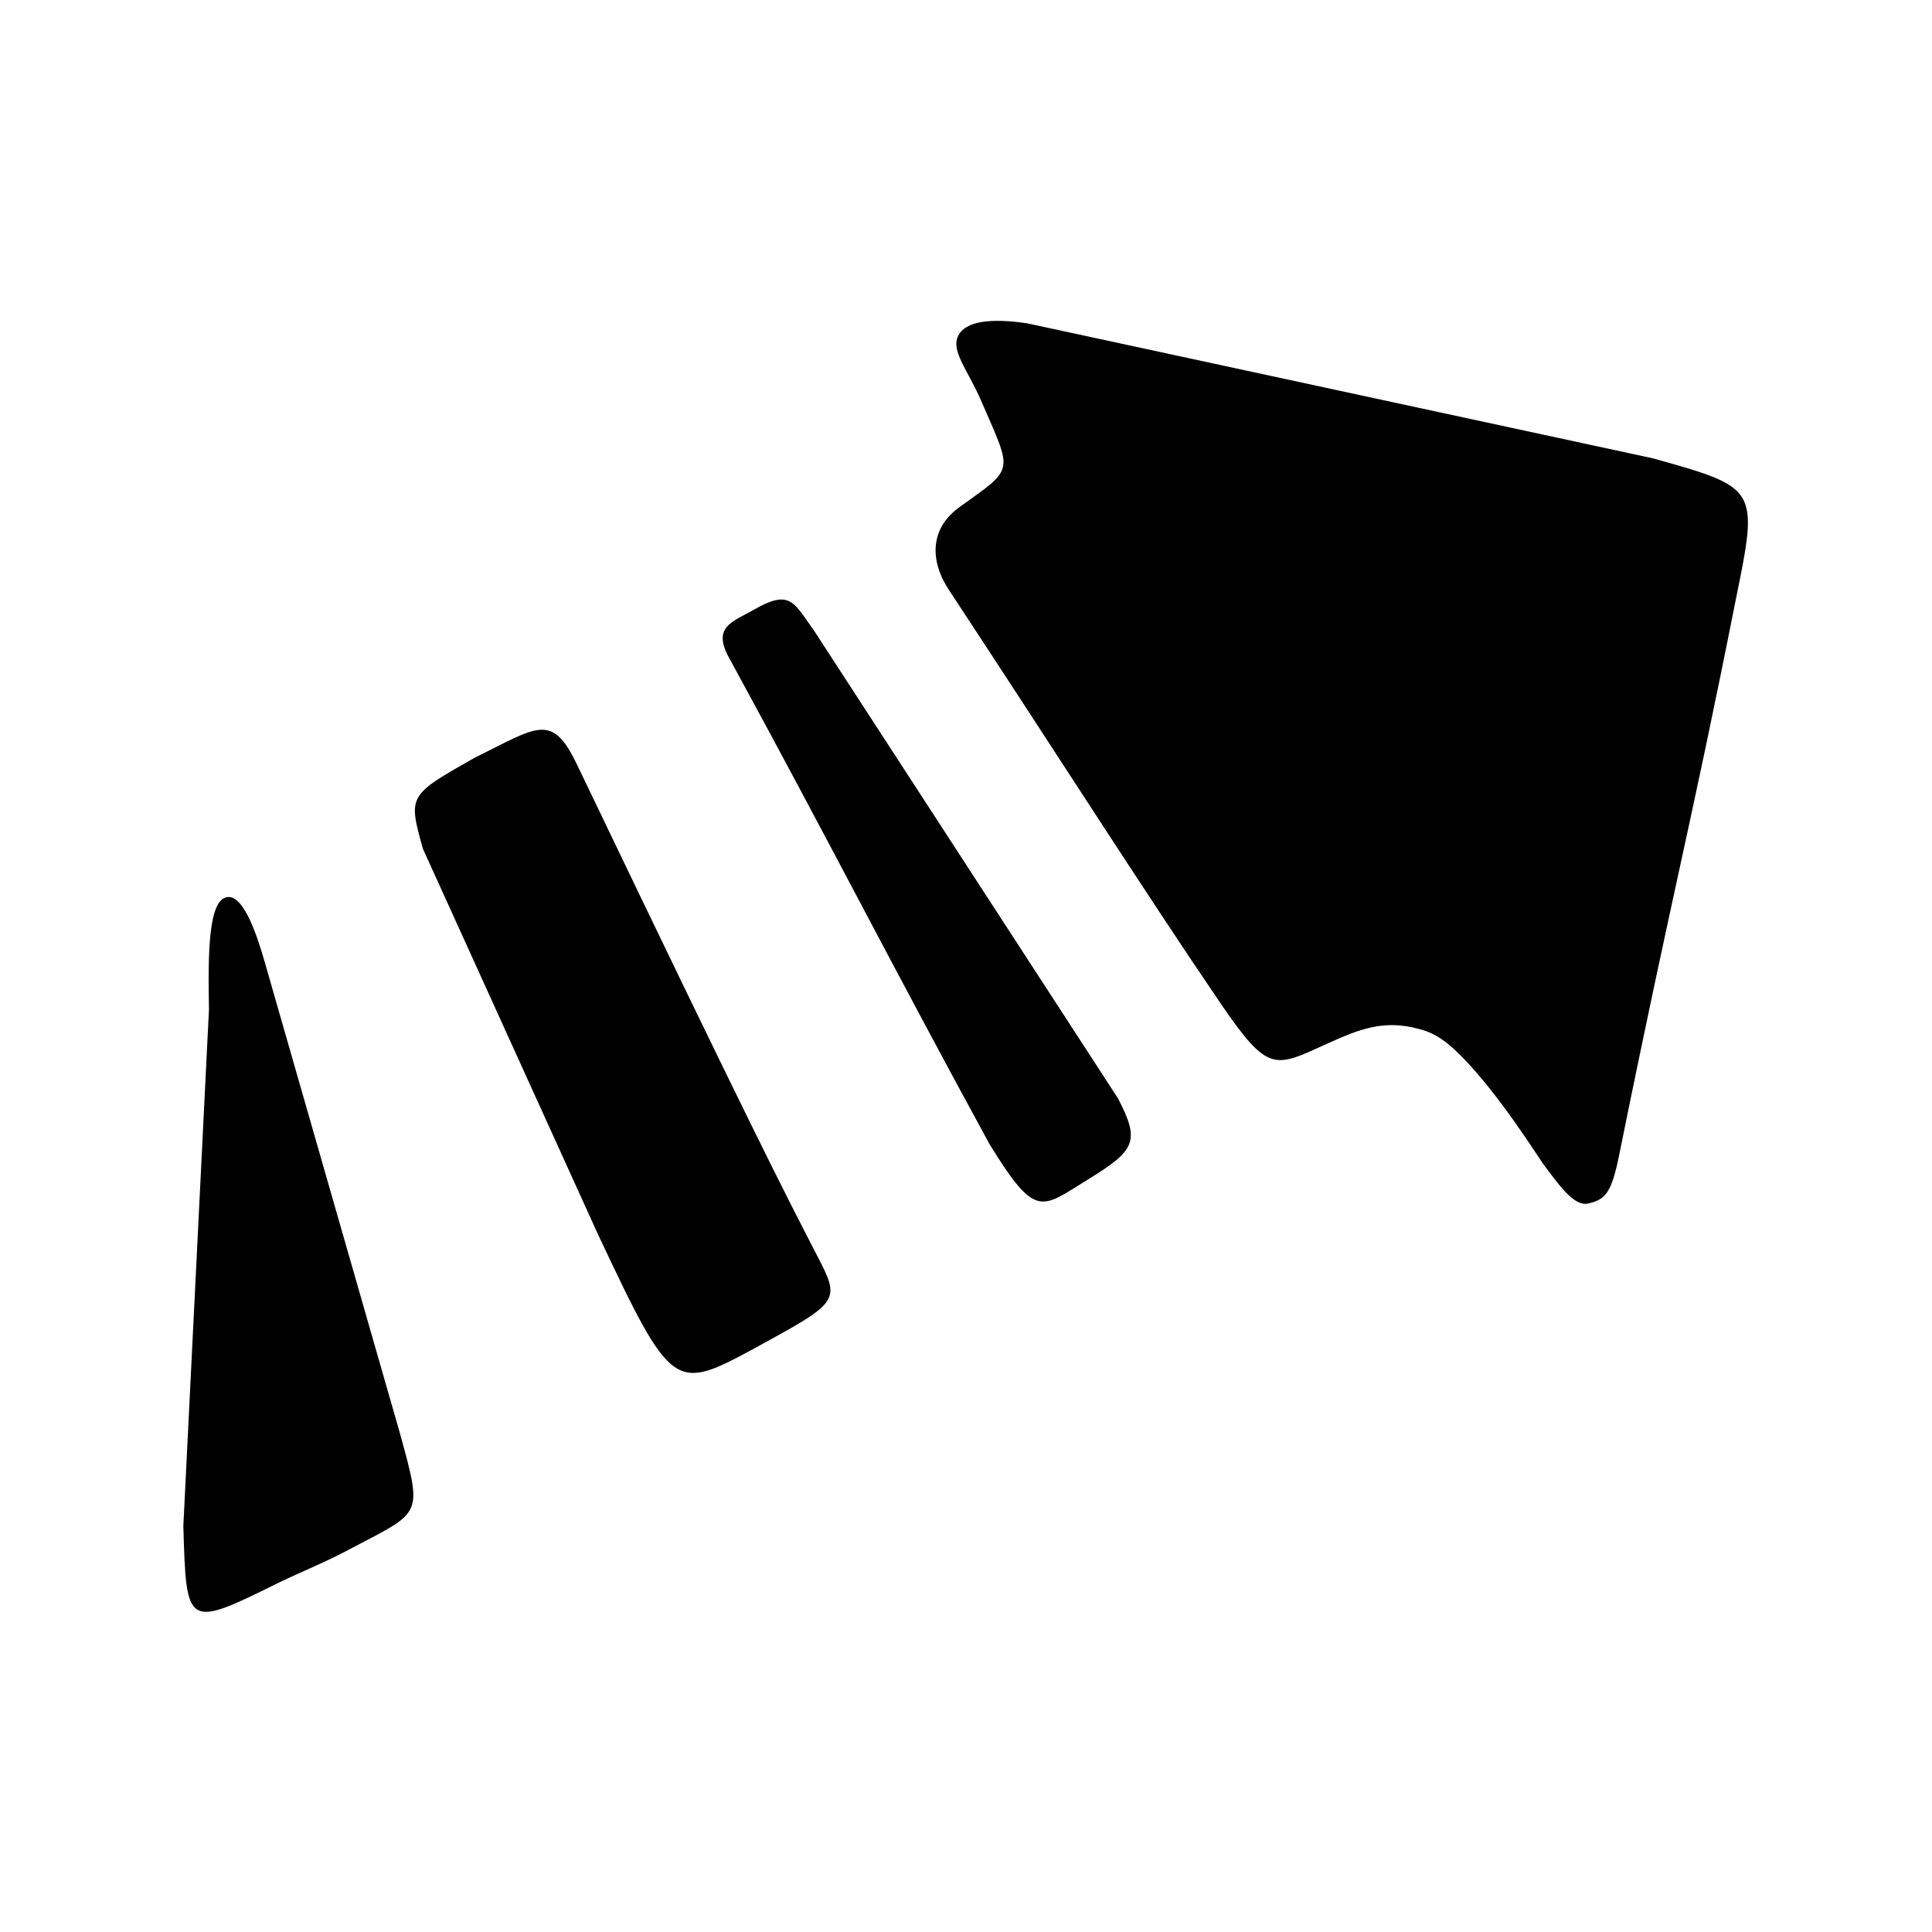 <?xml version="1.0" encoding="utf-8"?>
<!-- Generator: Adobe Illustrator 19.0.0, SVG Export Plug-In . SVG Version: 6.00 Build 0)  -->
<svg version="2.0" id="Layer_1" xmlns="http://www.w3.org/2000/svg" xmlns:xlink="http://www.w3.org/1999/xlink" x="0px" y="0px"
	 viewBox="-207 299 196 196" style="enable-background:new -207 299 196 196;" xml:space="preserve">
<style type="text/css">
	.st0{fill:none;stroke:#03AF00;stroke-width:64;stroke-miterlimit:10;}
	.st1{fill:none;stroke:#000000;stroke-miterlimit:10;}
</style>
<path class="st0" d="M-212.2,436.3"/>
<path class="st0" d="M-84,368.7"/>
<g id="XMLID_1_">
	<path id="XMLID_2_" d="M-39.3,345.5c10.7,3,10.7,3,8.4,14.3c-4.6,23.2-6.5,30-11.8,56.2c-0.8,4-1.4,4.7-3.2,5.1
		c-1.4,0.3-2.9-1.8-4.6-4.1c-0.7-1-4.4-6.9-8.1-10.7c-1.1-1.1-2.4-2.4-4.4-2.9c-3.6-1-6.1,0-9.4,1.5c-5.3,2.4-5.9,3-10.7-4
		c-7.9-11.6-16.8-25.6-27.6-42c-2-3-2-6.3,1.1-8.5c5.6-4,5.3-3.4,2.2-10.6c-1.4-3.3-3.3-5.3-2.3-6.9s4.2-1.5,6.9-1.1L-39.3,345.5z"
		/>
	<path id="XMLID_5_" d="M-164.1,385.1c-1.5-5.4-1.5-5.4,5.2-9.2c6.5-3.2,7.9-4.7,10.5,0.8c17.5,36.5,21,43.3,24.2,49.5
		c2.5,4.8,2.5,4.8-6.1,9.5c-8.3,4.5-8.5,4.5-16-11.4L-164.1,385.1z"/>
	<path id="XMLID_6_" d="M-185.8,401.4c-0.1-5.6-0.1-11.4,2-11.4c1.6,0,2.9,4,3.6,6.4l13.8,48.1c2.3,8.4,2.2,7.8-5,11.6
		c-2.4,1.3-4.9,2.3-7.2,3.4c-9.5,4.7-9.5,4.7-9.8-5.7L-185.8,401.4z"/>
	<path id="XMLID_3_" d="M-93.6,410.4c2.3,4.4,1.8,5.3-3.1,8.3c-4.7,2.9-5.2,4-9.9-3.6c-10.2-18.7-16.2-30.6-26.4-49.3
		c-1.8-3.2,0.3-3.7,2.4-4.9c3.8-2.2,4.1-0.8,6.2,2.1L-93.6,410.4z"/>
</g>
<path class="st1" d="M-193.8,393.6"/>
<path class="st1" d="M-106,341.4"/>
<path class="st1" d="M-161.2,452.4"/>
<path class="st1" d="M-73.4,400.2"/>
</svg>
